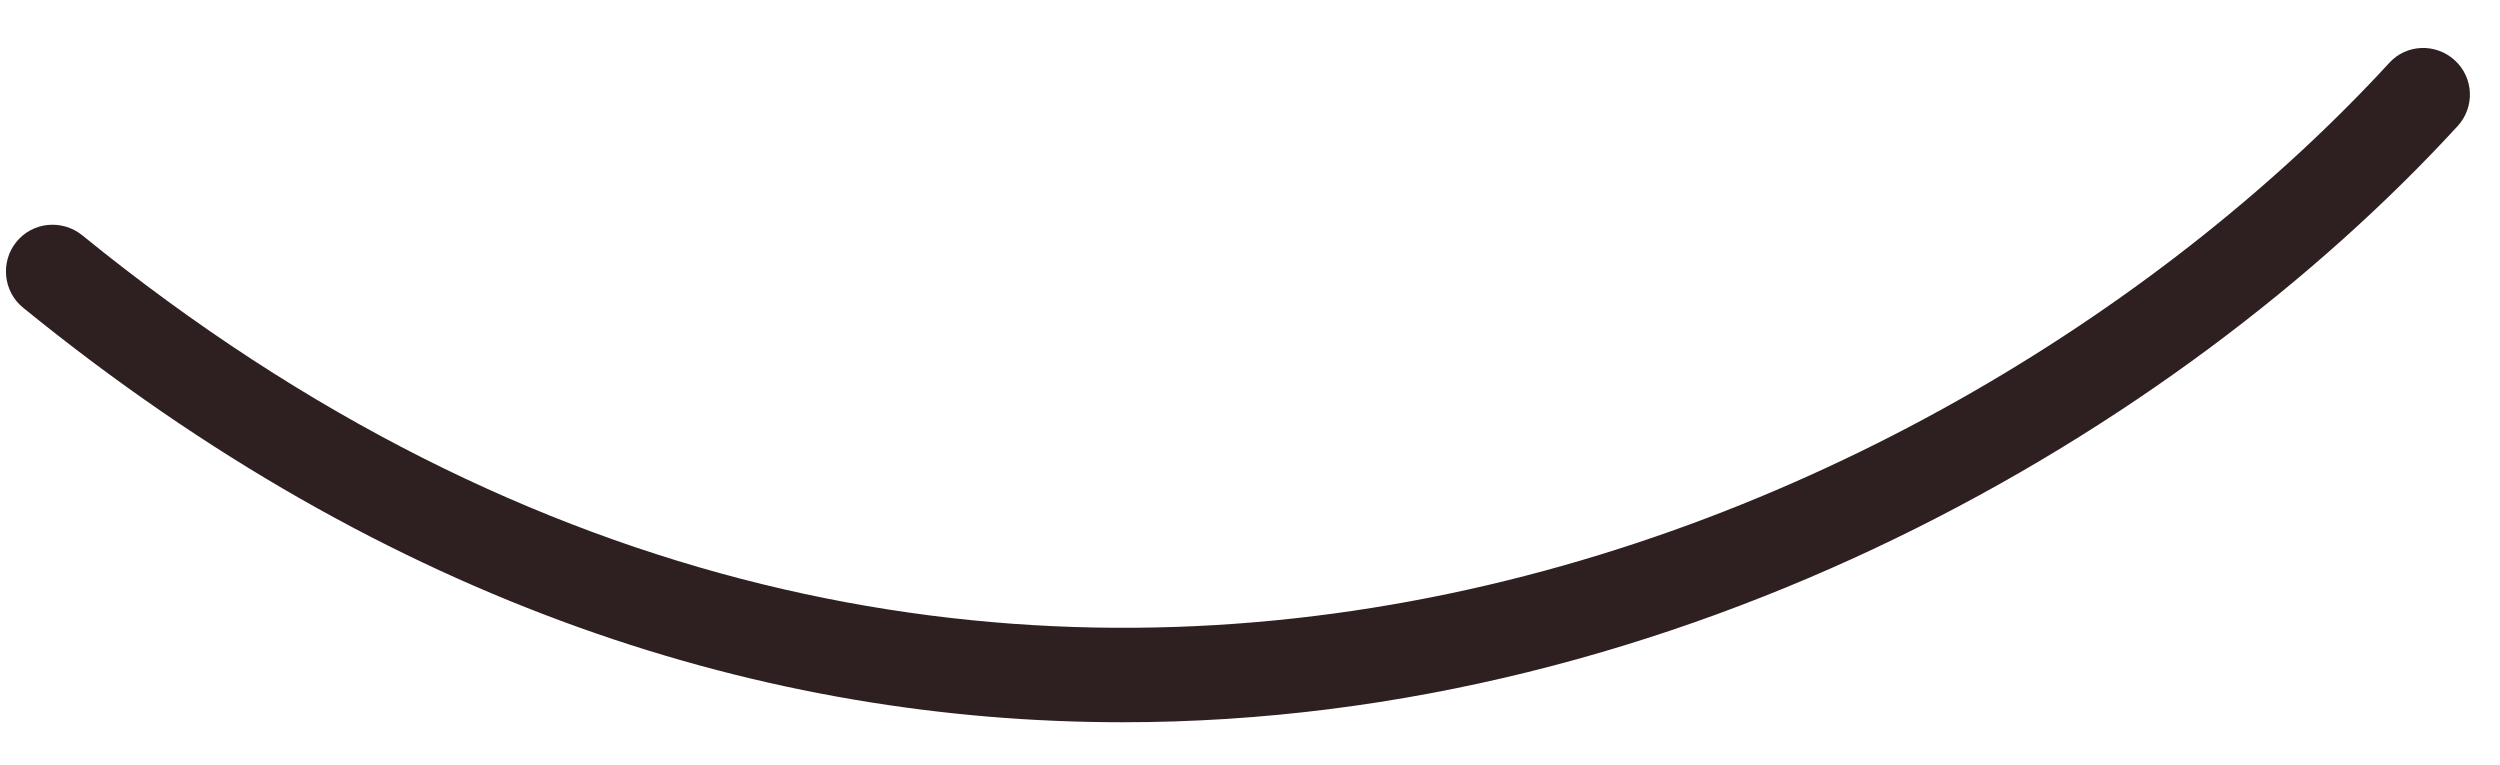 <svg width="49" height="15" viewBox="0 0 49 15" fill="none" xmlns="http://www.w3.org/2000/svg">
<path d="M22.005 14.156C15.088 14.156 7.667 11.901 0.453 6.031C0.062 5.714 0.005 5.135 0.318 4.745C0.635 4.349 1.213 4.292 1.609 4.609C19.292 18.995 38.333 10.474 46.828 1.234C47.167 0.859 47.745 0.844 48.114 1.182C48.489 1.526 48.51 2.104 48.167 2.474C42.672 8.458 32.979 14.156 22.005 14.156Z" fill="#2E2020"/>
</svg>
